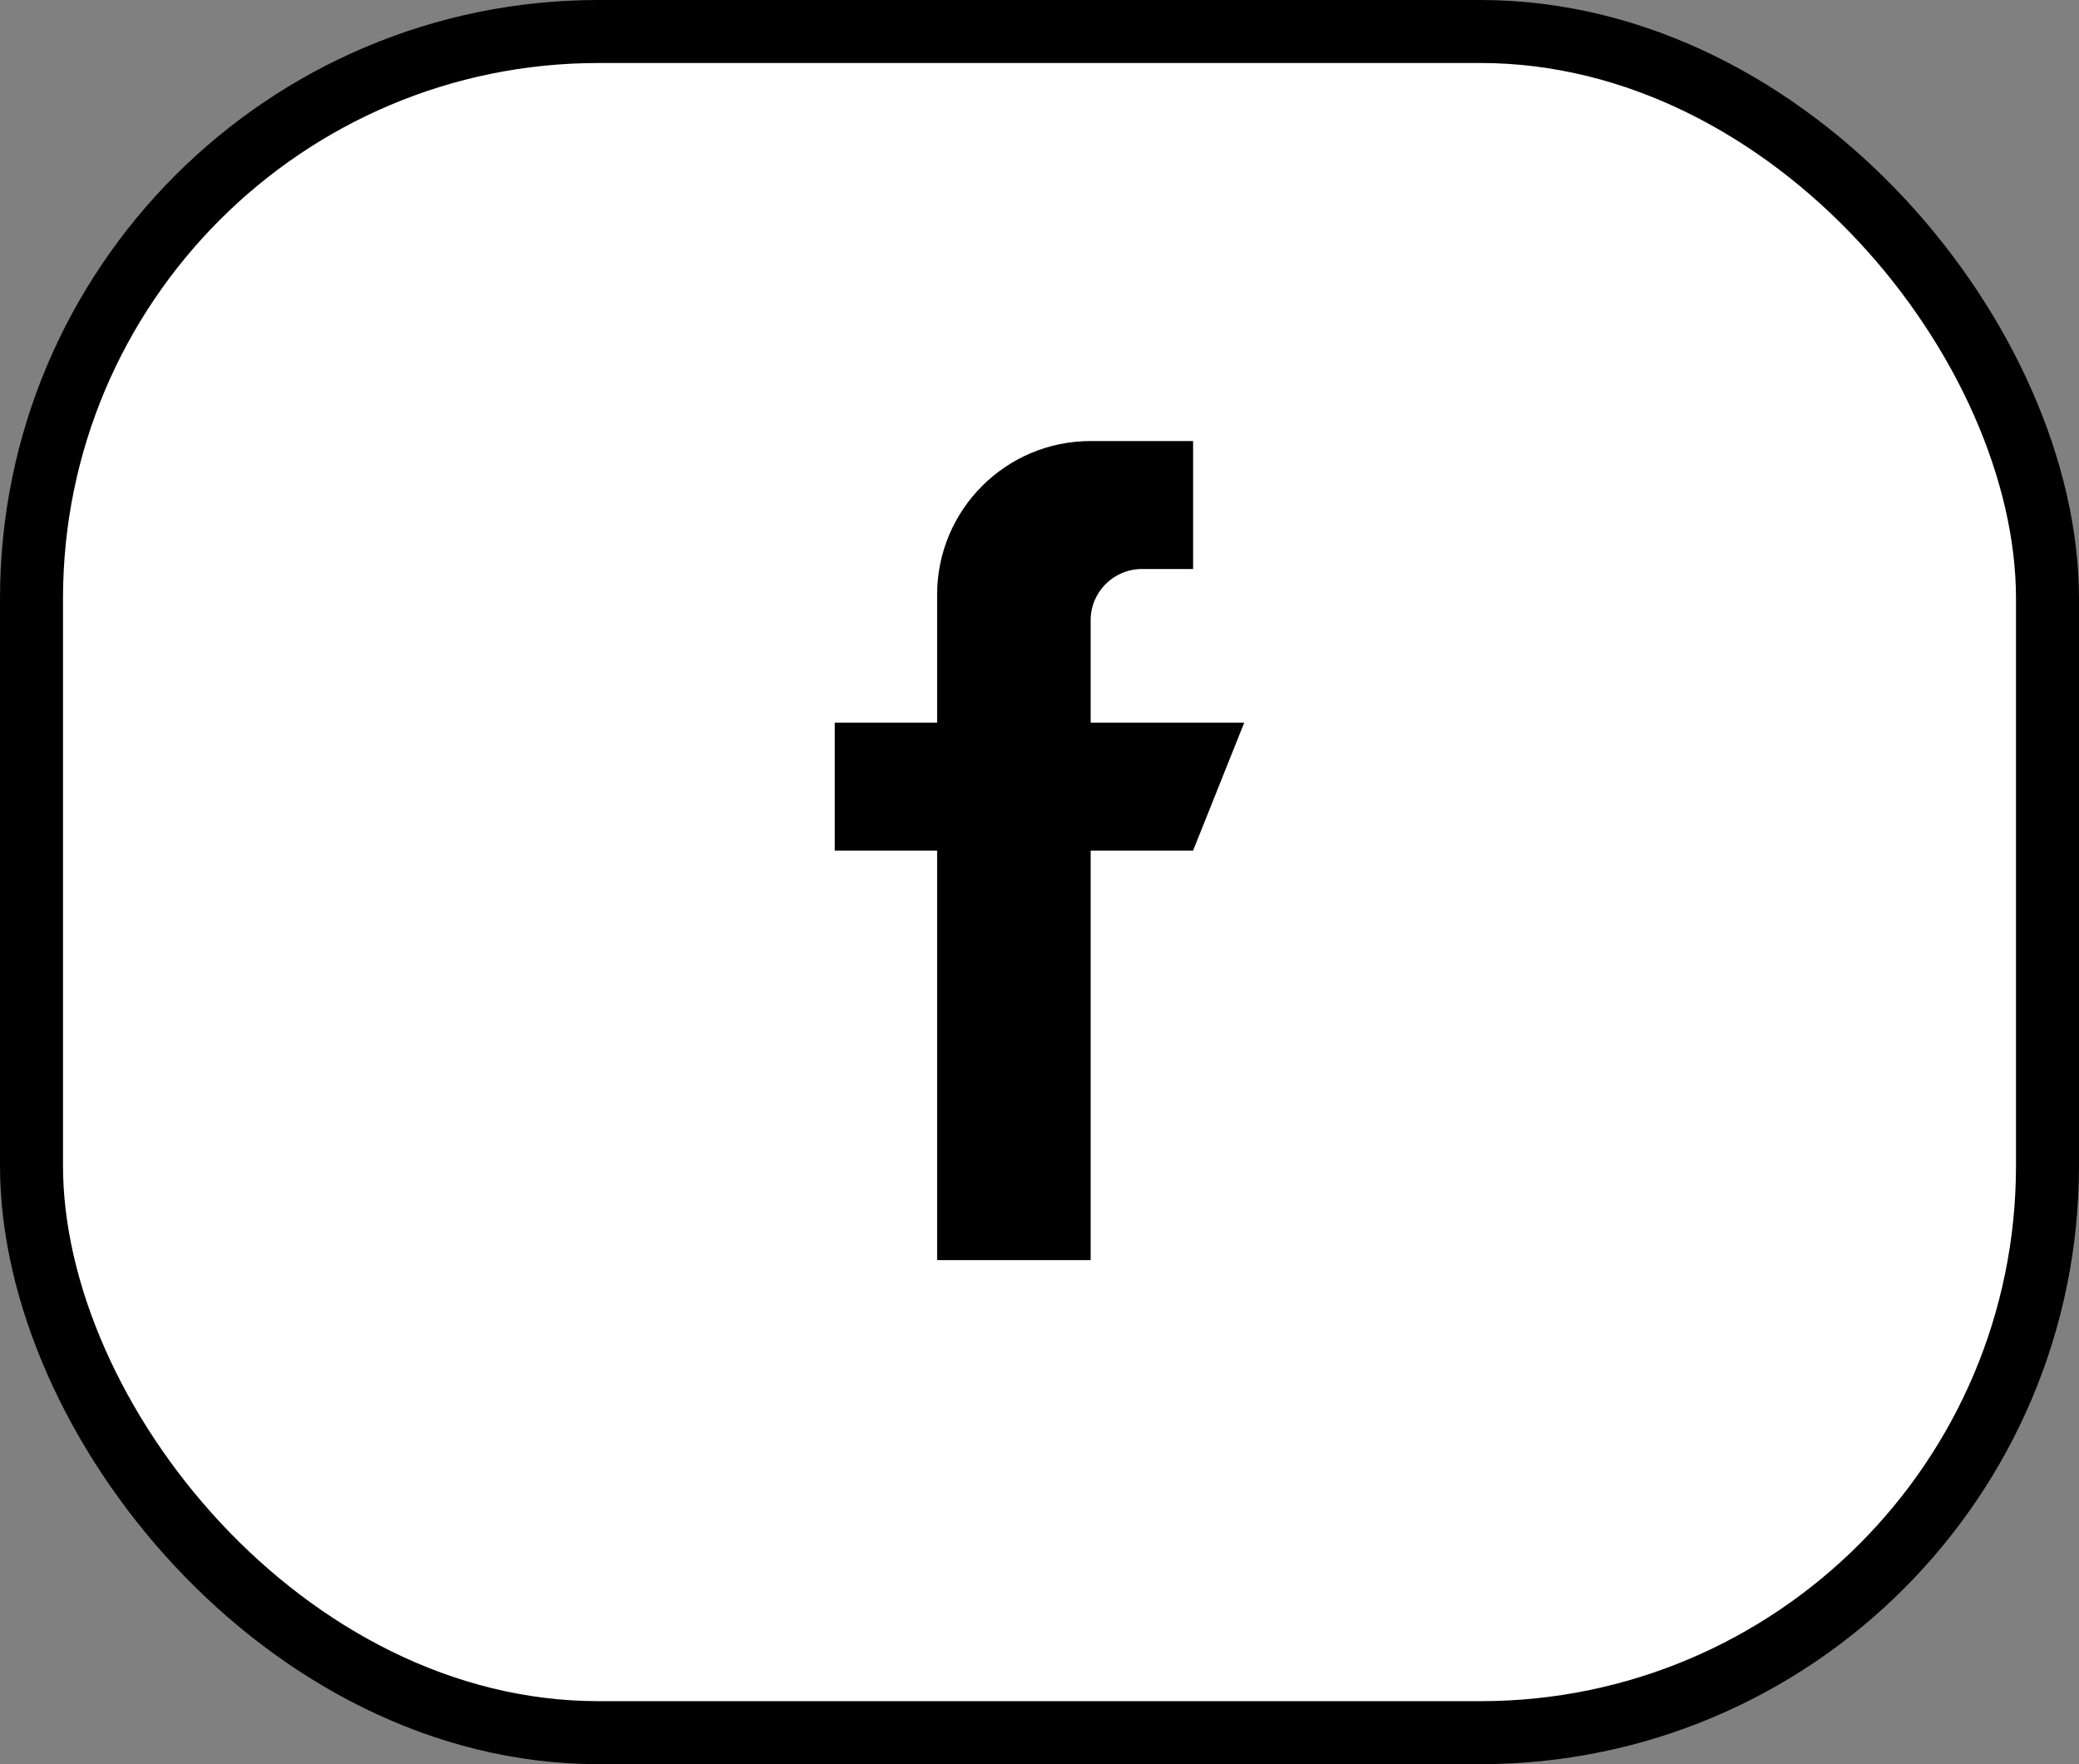 <svg width="33" height="28" viewBox="0 0 33 28" fill="none" xmlns="http://www.w3.org/2000/svg">
<rect x="0" y="0" width="33" height="28" fill="#808080" stroke="none"/>
<rect x="0.5" y="0.5" width="32" height="27" rx="9" fill="white"/>
<rect x="0.5" y="0.5" width="32" height="27" rx="9" stroke="black"/>
<g clip-path="url(#clip0_10026_127)">
<path d="M17.312 11.469V9.844C17.312 9.395 17.677 9.031 18.125 9.031H18.938V7H17.312C15.966 7 14.875 8.091 14.875 9.438V11.469H13.25V13.5H14.875V20H17.312V13.5H18.938L19.75 11.469H17.312Z" fill="black"/>
</g>
<defs>
<clipPath id="clip0_10026_127">
<rect width="13" height="13" fill="white" transform="translate(10 7)"/>
</clipPath>
</defs>
</svg>
